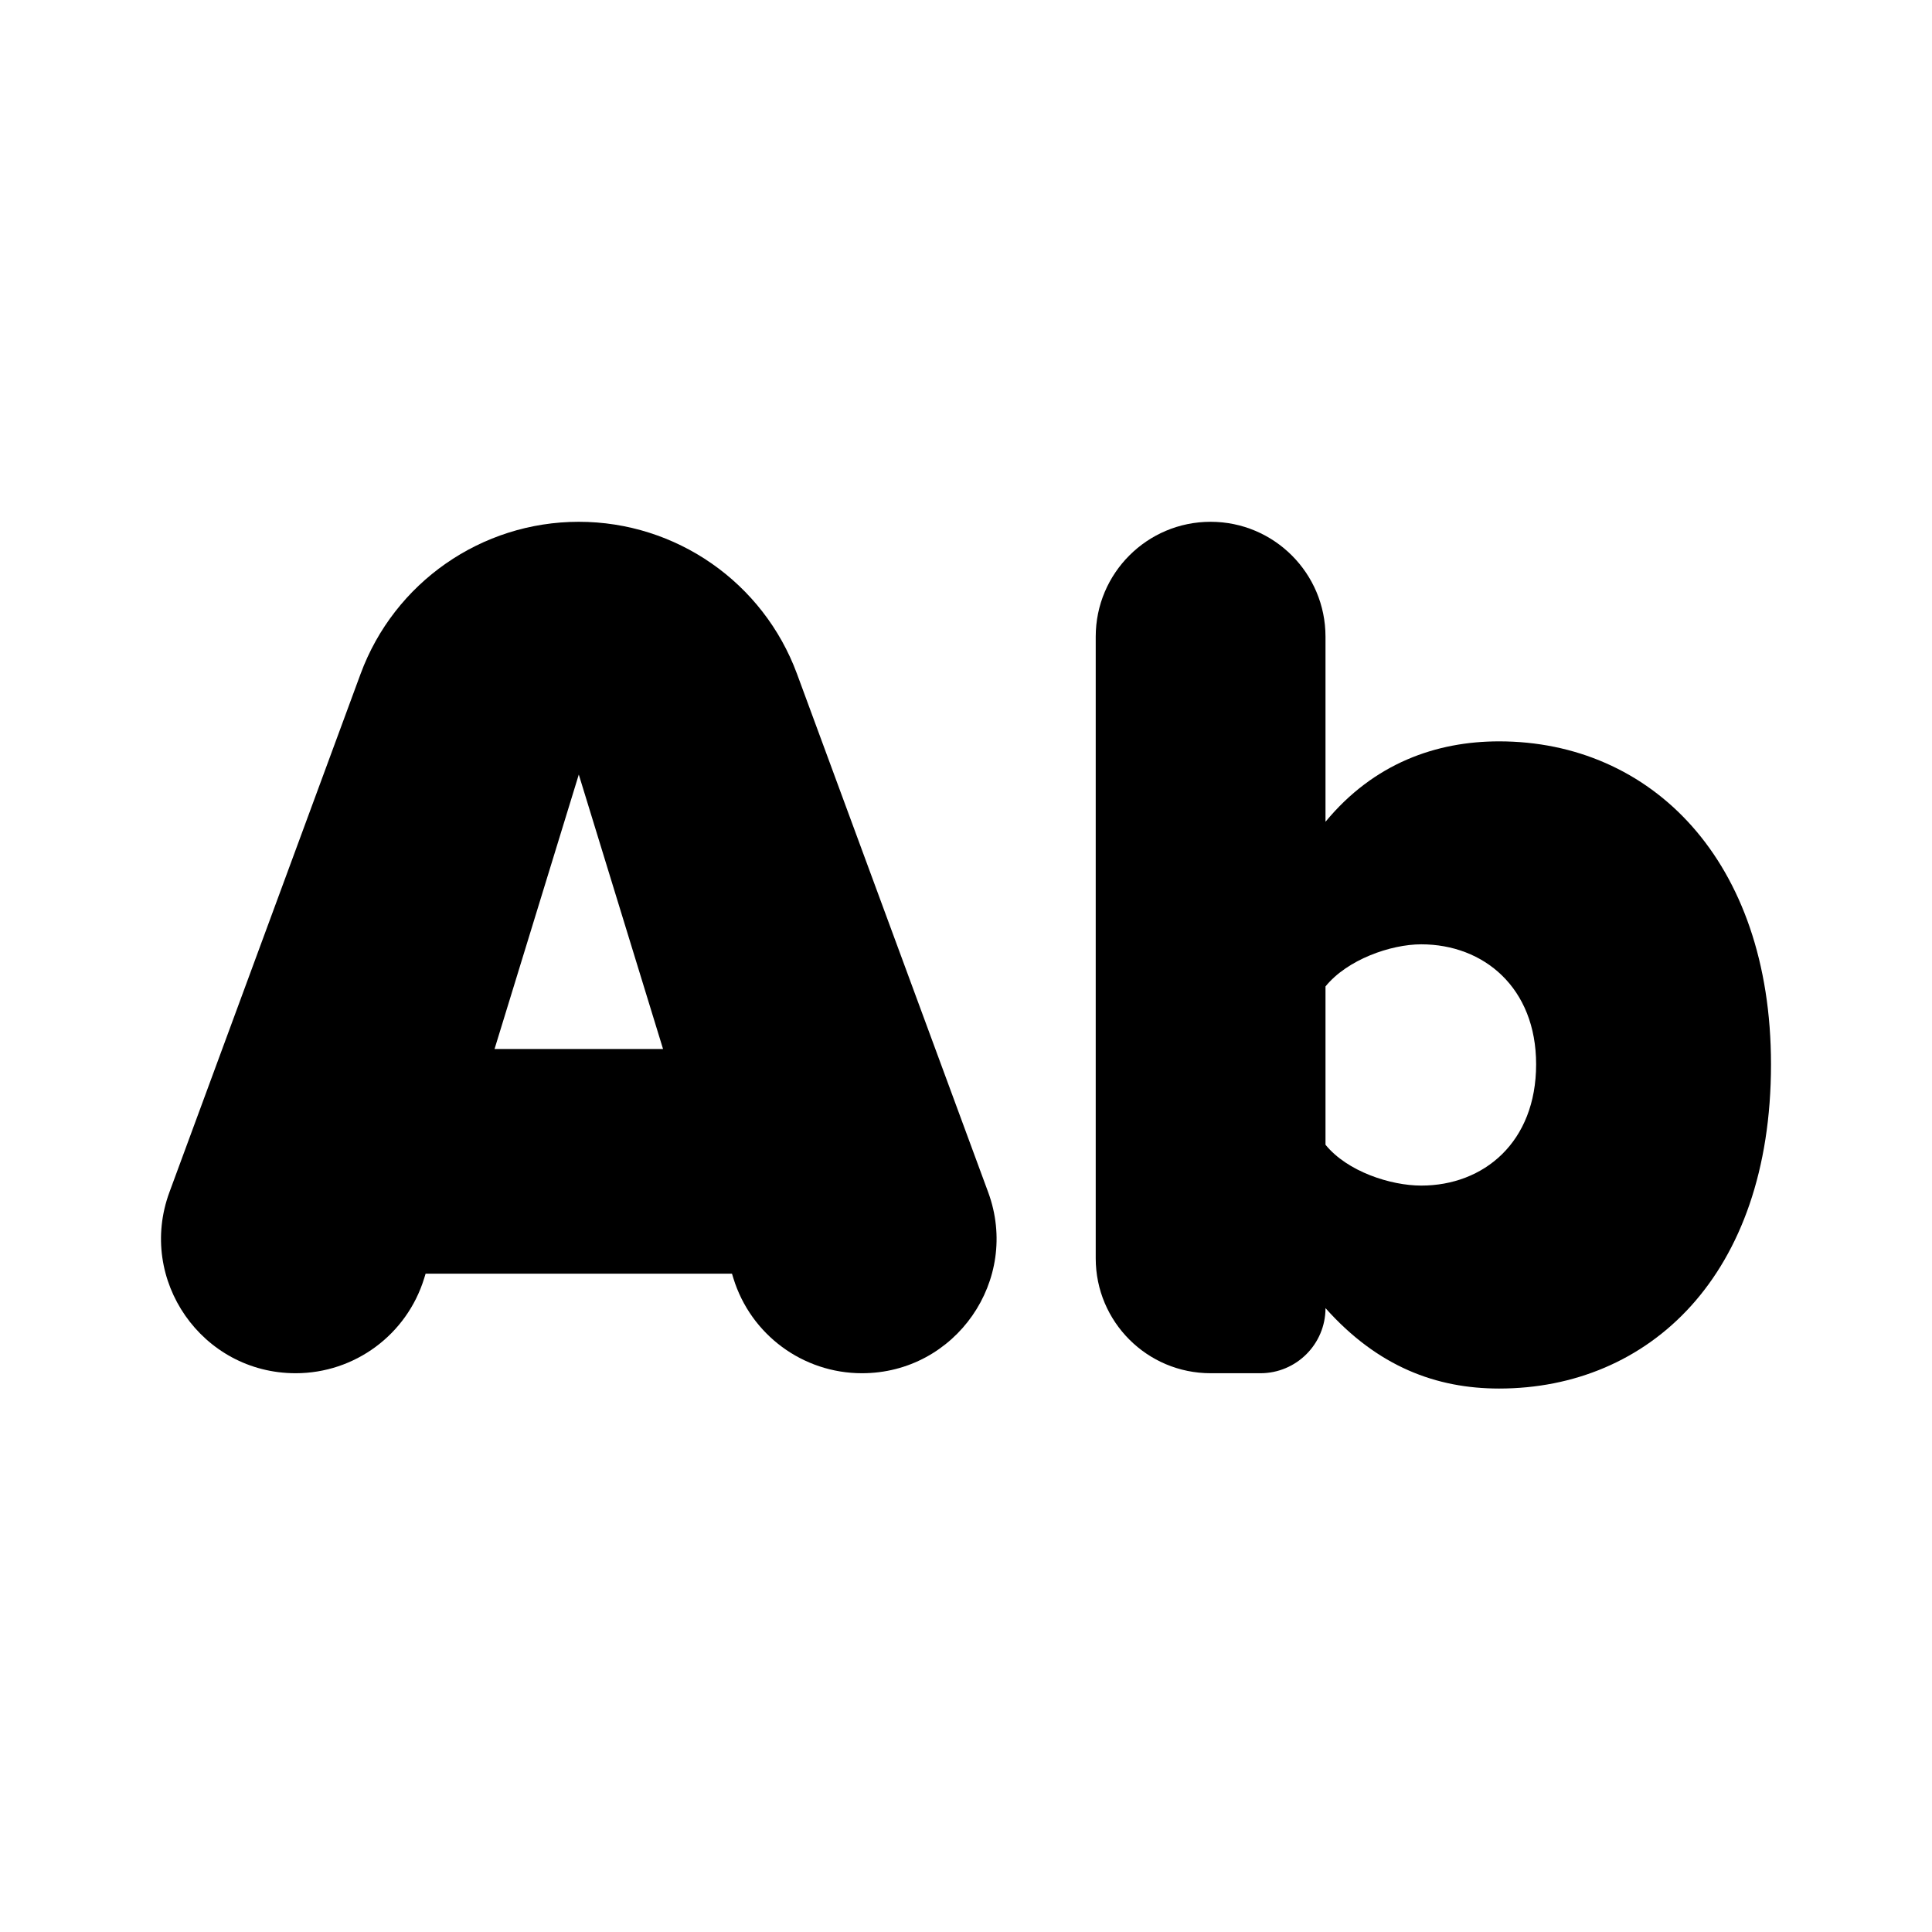 <svg xmlns="http://www.w3.org/2000/svg" viewBox="0 0 512 512">
<path fill-rule="evenodd" clip-rule="evenodd" d="M194.357 338.757C198.959 353.714 212.778 363.92 228.427 363.92C253.234 363.92 270.456 339.213 261.872 315.939L211.215 178.59C202.282 154.369 179.202 138.281 153.386 138.281C127.571 138.281 104.49 154.369 95.557 178.59L44.901 315.939C36.317 339.213 53.539 363.92 78.345 363.92C93.994 363.92 107.813 353.714 112.415 338.757L112.792 337.533H193.981L194.357 338.757ZM131.059 277.995L153.386 205.262L175.713 277.995H131.059Z" fill="black"/>
<path fill-rule="evenodd" clip-rule="evenodd" d="M290.378 333.474C290.378 350.289 304.009 363.92 320.824 363.92H334.018C343.546 363.92 351.27 356.196 351.27 346.667C365.14 362.229 380.701 367.979 397.278 367.979C436.857 367.979 469.333 338.21 469.333 282.054C469.333 227.928 437.534 196.467 397.278 196.467C380.701 196.467 364.125 202.218 351.27 217.779V168.727C351.27 151.912 337.639 138.281 320.824 138.281C304.009 138.281 290.378 151.912 290.378 168.727V333.474ZM376.642 314.192C368.523 314.192 357.021 310.47 351.27 303.366V261.418C357.021 254.314 368.523 250.255 376.642 250.255C393.218 250.255 407.088 261.757 407.088 282.054C407.088 302.69 393.218 314.192 376.642 314.192Z" fill="black"/>
</svg>
